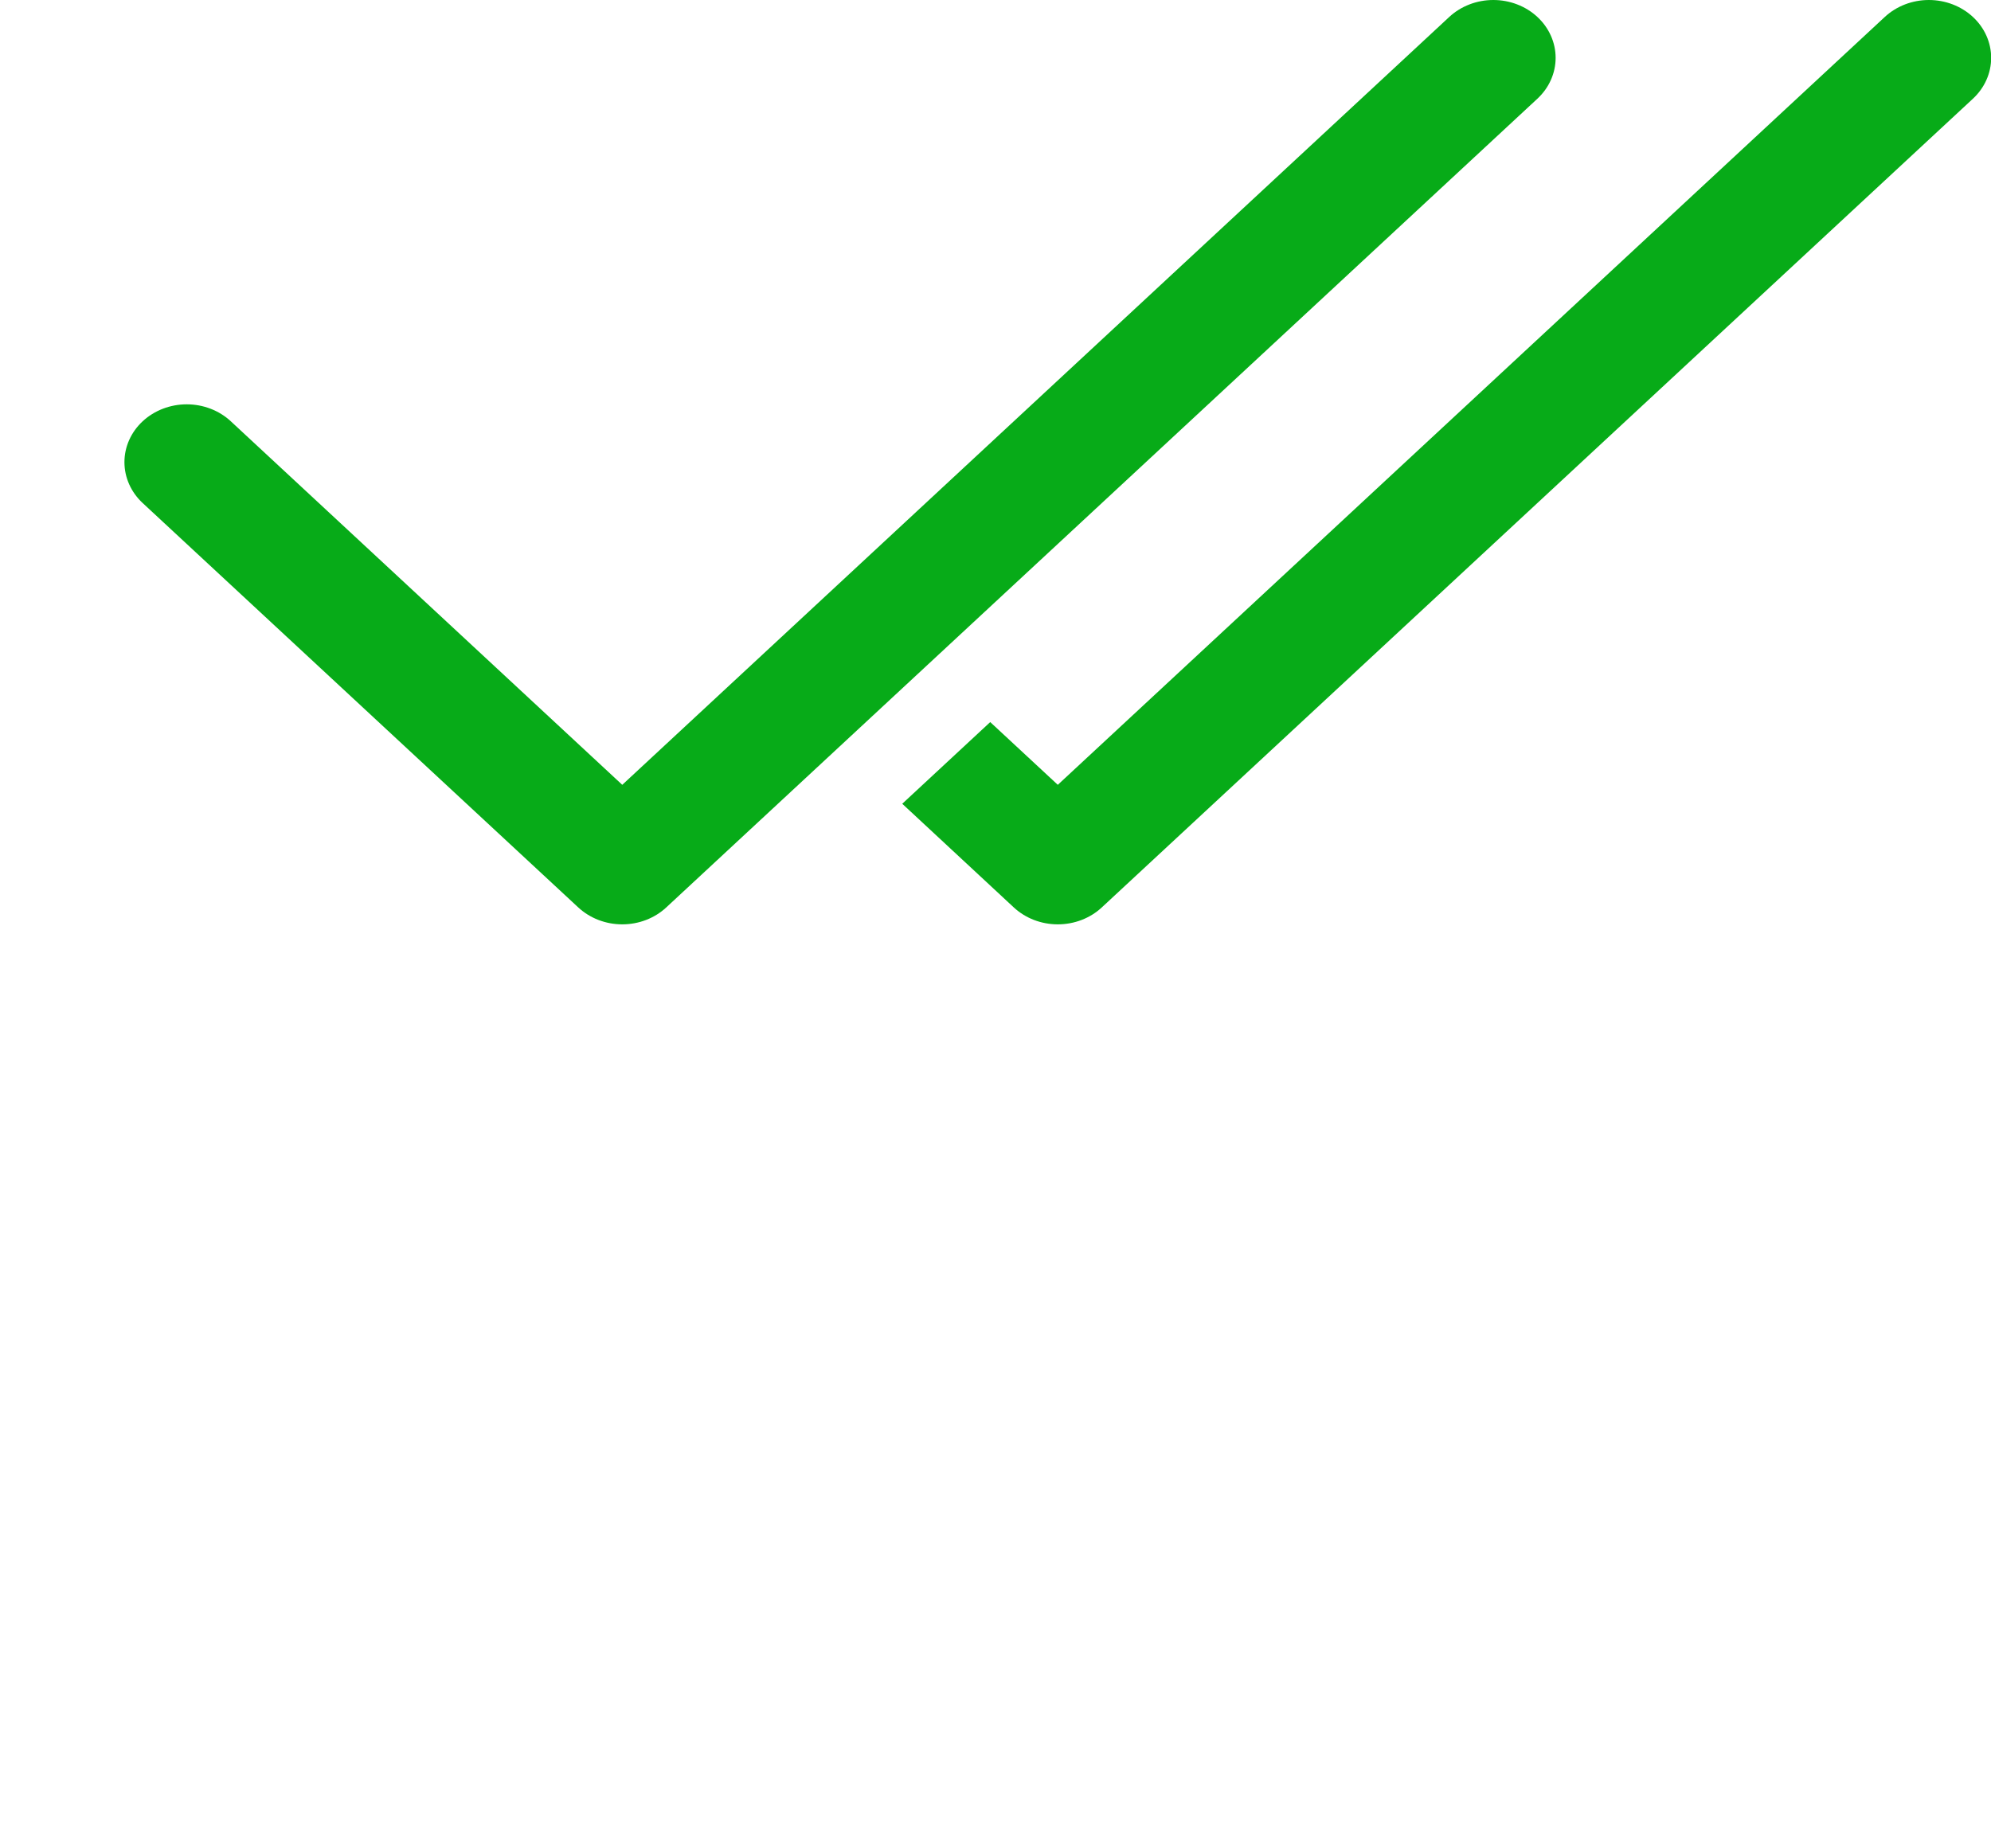 <svg width="112" height="104" viewBox="0 0 112 104" fill="none" xmlns="http://www.w3.org/2000/svg">
<g clip-path="url(#clip0_105_4)">
<path d="M86.482 5.555C86.808 5.253 87.066 4.894 87.242 4.499C87.418 4.105 87.509 3.681 87.509 3.254C87.509 2.827 87.418 2.404 87.242 2.009C87.066 1.614 86.808 1.255 86.482 0.953C86.157 0.651 85.771 0.411 85.346 0.248C84.92 0.084 84.465 0 84.004 0C83.544 0 83.088 0.084 82.663 0.248C82.238 0.411 81.852 0.651 81.526 0.953L35.004 44.159L12.982 23.703C12.657 23.401 12.271 23.161 11.845 22.998C11.42 22.834 10.965 22.75 10.504 22.75C9.575 22.75 8.684 23.093 8.026 23.703C7.369 24.313 7 25.141 7 26.004C7 26.867 7.369 27.695 8.026 28.305L32.526 51.055C32.852 51.358 33.238 51.598 33.663 51.762C34.088 51.926 34.544 52.01 35.004 52.01C35.465 52.01 35.921 51.926 36.346 51.762C36.771 51.598 37.157 51.358 37.482 51.055L86.482 5.555V5.555ZM57.026 51.055L50.754 45.225L55.703 40.629L59.504 44.159L106.026 0.953C106.684 0.343 107.575 -2.0334e-08 108.504 0C109.434 2.0334e-08 110.325 0.343 110.982 0.953C111.64 1.563 112.009 2.391 112.009 3.254C112.009 4.117 111.64 4.945 110.982 5.555L61.982 51.055C61.657 51.358 61.271 51.598 60.846 51.762C60.421 51.926 59.965 52.01 59.504 52.01C59.044 52.01 58.588 51.926 58.163 51.762C57.738 51.598 57.352 51.358 57.026 51.055V51.055Z" fill="#07AB18"/>
</g>
<defs>
<clipPath id="clip0_105_4">
<rect width="112" height="104" fill="white"/>
</clipPath>
</defs>
</svg>

